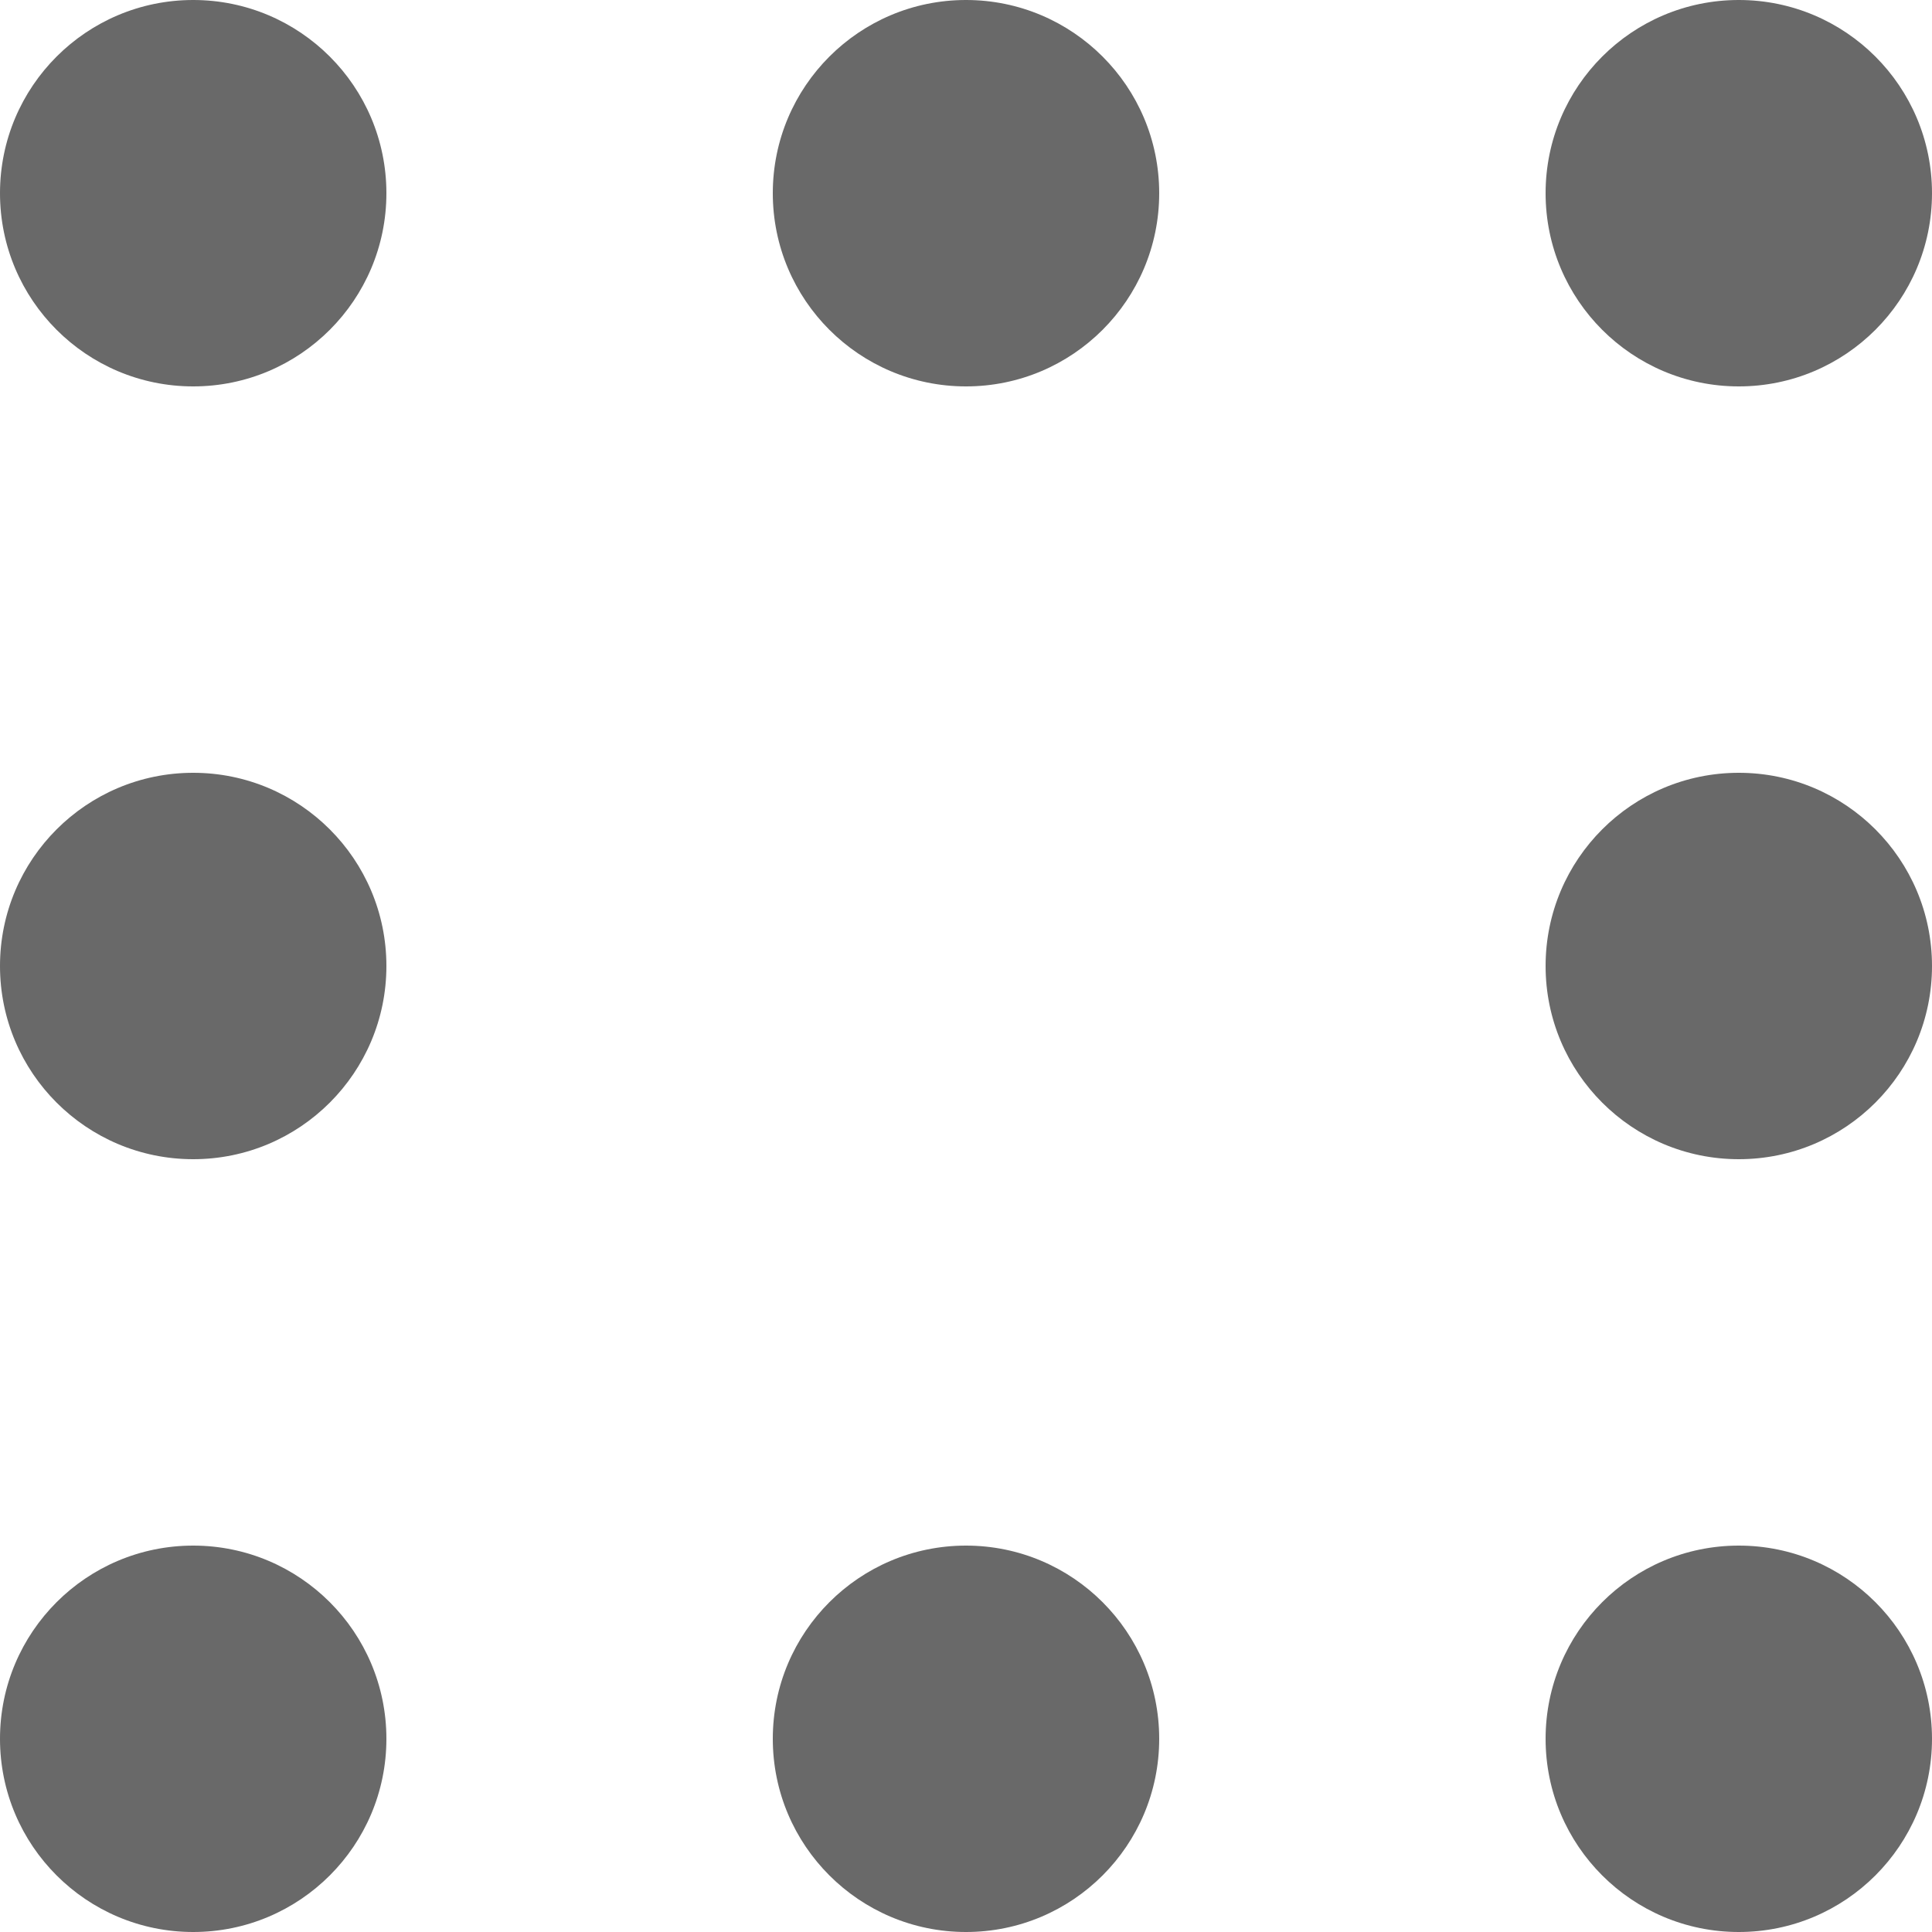 <?xml version="1.0" encoding="UTF-8" standalone="no"?>
<svg
   width="25"
   height="25"
   viewBox="0 0 25 25"
   version="1.1"
   id="svg15"
   sodipodi:docname="dim-bulbs.svg"
   inkscape:export-filename="dim-bulbs.svg"
   inkscape:export-xdpi="61.439999"
   inkscape:export-ydpi="61.439999"
   xmlns:inkscape="http://www.inkscape.org/namespaces/inkscape"
   xmlns:sodipodi="http://sodipodi.sourceforge.net/DTD/sodipodi-0.dtd"
   xmlns="http://www.w3.org/2000/svg"
   xmlns:svg="http://www.w3.org/2000/svg"
   xmlns:sketch="http://www.bohemiancoding.com/sketch/ns">
  <sodipodi:namedview
     id="namedview15"
     pagecolor="#ffffff"
     bordercolor="#000000"
     borderopacity="0.25"
     inkscape:showpageshadow="2"
     inkscape:pageopacity="0.0"
     inkscape:pagecheckerboard="0"
     inkscape:deskcolor="#d1d1d1" />
  <!-- Generator: Sketch 3.2.2 (9983) - http://www.bohemiancoding.com/sketch -->
  <title
     id="title1">dots</title>
  <desc
     id="desc1">Created with Sketch.</desc>
  <defs
     id="defs1" />
  <g
     id="Page-1"
     stroke="none"
     stroke-width="1"
     fill="none"
     fill-rule="evenodd"
     sketch:type="MSPage"
     style="fill:#696969;fill-opacity:1">
    <g
       id="Artboard-1"
       sketch:type="MSArtboardGroup"
       transform="translate(-140,-154)"
       fill="#D57E00"
       style="fill:#696969;fill-opacity:1">
      <g
         id="dots"
         sketch:type="MSLayerGroup"
         transform="translate(140,154)"
         style="fill:#696969;fill-opacity:1">
        <g
           id="dot"
           sketch:type="MSShapeGroup"
           style="fill:#696969;fill-opacity:1">
          <g
             id="g1"
             style="fill:#696969;fill-opacity:1">
            <circle
               cx="2.5"
               cy="2.5"
               r="2.5"
               id="circle1"
               style="fill:#696969;fill-opacity:1" />
          </g>
        </g>
        <g
           id="g3"
           transform="translate(0,20)"
           sketch:type="MSShapeGroup"
           style="fill:#696969;fill-opacity:1">
          <g
             id="g2"
             style="fill:#696969;fill-opacity:1">
            <circle
               cx="2.5"
               cy="2.5"
               r="2.5"
               id="circle2"
               style="fill:#696969;fill-opacity:1" />
          </g>
        </g>
        <g
           id="g5"
           transform="translate(0,10)"
           sketch:type="MSShapeGroup"
           style="fill:#696969;fill-opacity:1">
          <g
             id="g4"
             style="fill:#696969;fill-opacity:1">
            <circle
               cx="2.5"
               cy="2.5"
               r="2.5"
               id="circle3"
               style="fill:#696969;fill-opacity:1" />
          </g>
        </g>
        <g
           id="g7"
           transform="translate(10)"
           sketch:type="MSShapeGroup"
           style="fill:#696969;fill-opacity:1">
          <g
             id="g6"
             style="fill:#696969;fill-opacity:1">
            <circle
               cx="2.5"
               cy="2.5"
               r="2.5"
               id="circle5"
               style="fill:#696969;fill-opacity:1" />
          </g>
        </g>
        <g
           id="g9"
           transform="translate(10,20)"
           sketch:type="MSShapeGroup"
           style="fill:#696969;fill-opacity:1">
          <g
             id="g8"
             style="fill:#696969;fill-opacity:1">
            <circle
               cx="2.5"
               cy="2.5"
               r="2.5"
               id="circle7"
               style="fill:#696969;fill-opacity:1" />
          </g>
        </g>
        <g
           id="g11"
           transform="translate(20)"
           sketch:type="MSShapeGroup"
           style="fill:#696969;fill-opacity:1">
          <g
             id="g10"
             style="fill:#696969;fill-opacity:1">
            <circle
               cx="2.5"
               cy="2.5"
               r="2.5"
               id="circle9"
               style="fill:#696969;fill-opacity:1" />
          </g>
        </g>
        <g
           id="g13"
           transform="translate(20,20)"
           sketch:type="MSShapeGroup"
           style="fill:#696969;fill-opacity:1">
          <g
             id="g12"
             style="fill:#696969;fill-opacity:1">
            <circle
               cx="2.5"
               cy="2.5"
               r="2.5"
               id="circle11"
               style="fill:#696969;fill-opacity:1" />
          </g>
        </g>
        <g
           id="g15"
           transform="translate(20,10)"
           sketch:type="MSShapeGroup"
           style="fill:#696969;fill-opacity:1">
          <g
             id="g14"
             style="fill:#696969;fill-opacity:1">
            <circle
               cx="2.5"
               cy="2.5"
               r="2.5"
               id="circle13"
               style="fill:#696969;fill-opacity:1" />
          </g>
        </g>
      </g>
    </g>
  </g>
</svg>
